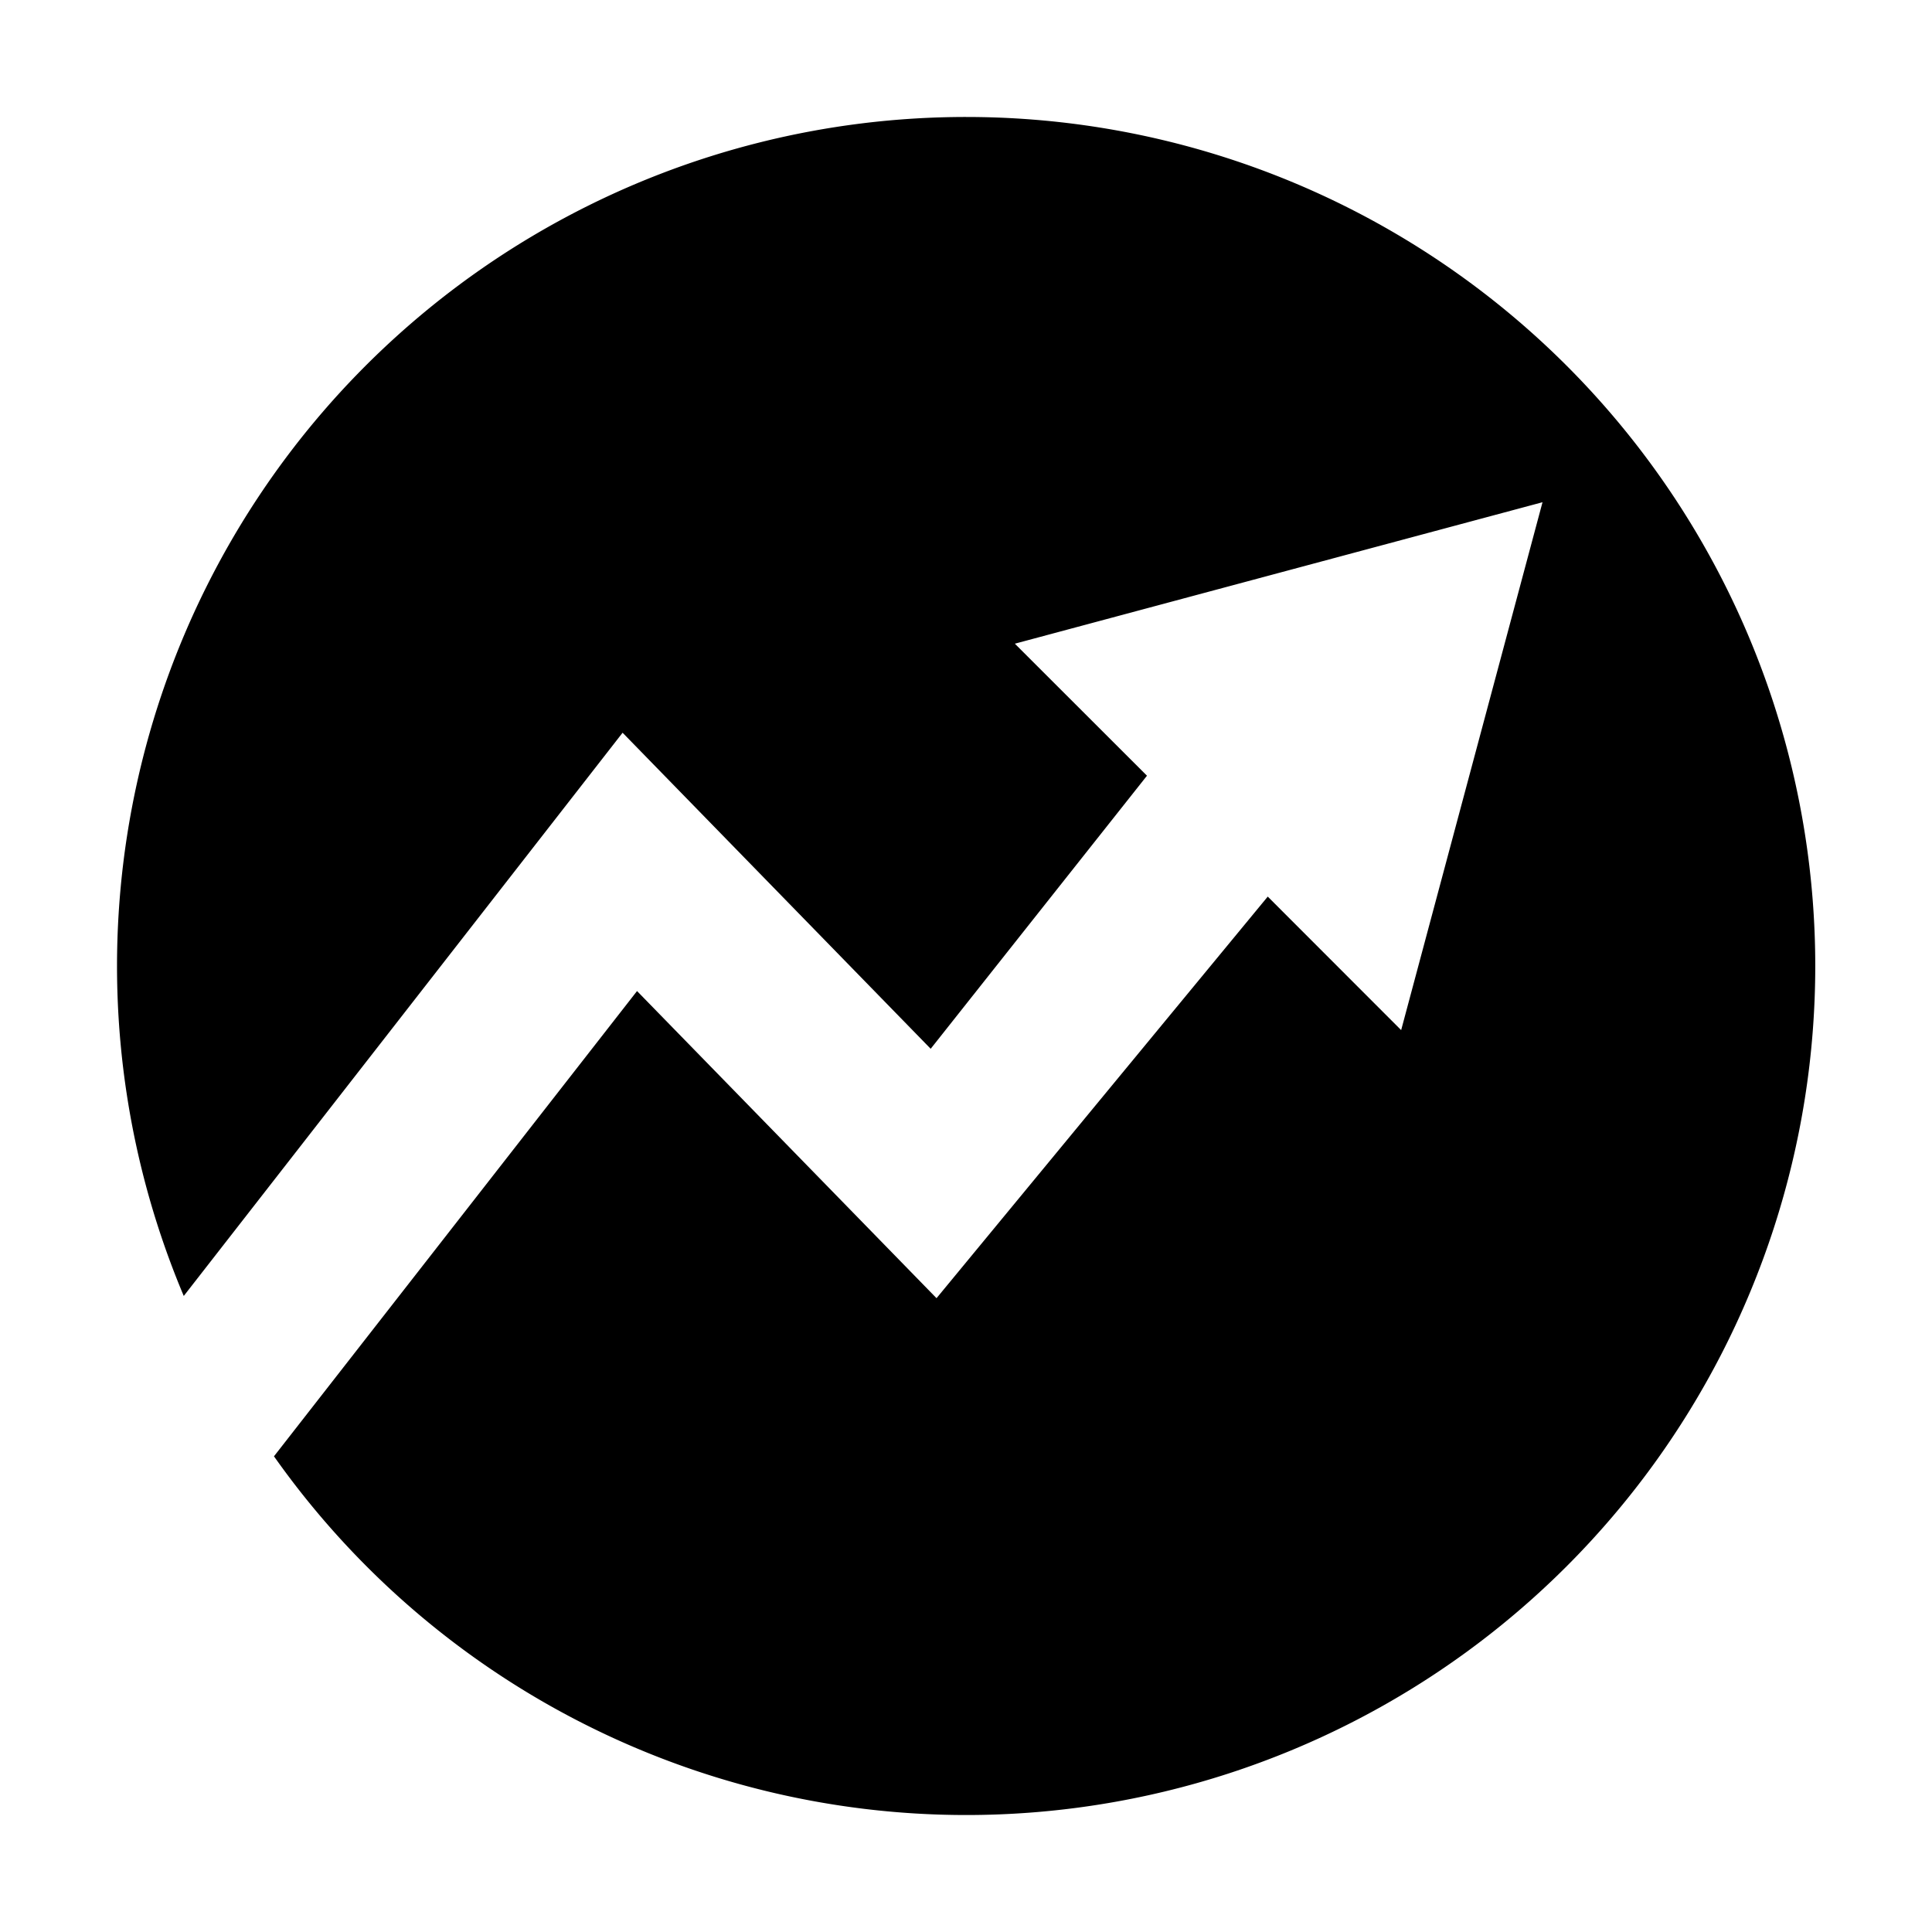 <?xml version="1.0" standalone="no"?><!DOCTYPE svg PUBLIC "-//W3C//DTD SVG 1.1//EN" "http://www.w3.org/Graphics/SVG/1.1/DTD/svg11.dtd"><svg t="1651052012536" class="icon" viewBox="0 0 1024 1024" version="1.1" xmlns="http://www.w3.org/2000/svg" p-id="1534" xmlns:xlink="http://www.w3.org/1999/xlink" width="16" height="16"><defs><style type="text/css"></style></defs><path d="M512.128 62a450 450 0 0 0-414.73 624.881L329.99 388.363l163.294 167.512 114.637-144.731-70.031-69.975 279.675-74.981-74.925 279.787-70.706-70.762-175.557 212.85-158.737-162.788-192.431 246.6A449.156 449.156 0 0 0 512.128 962a450 450 0 0 0 0-900z" p-id="1535"></path></svg>